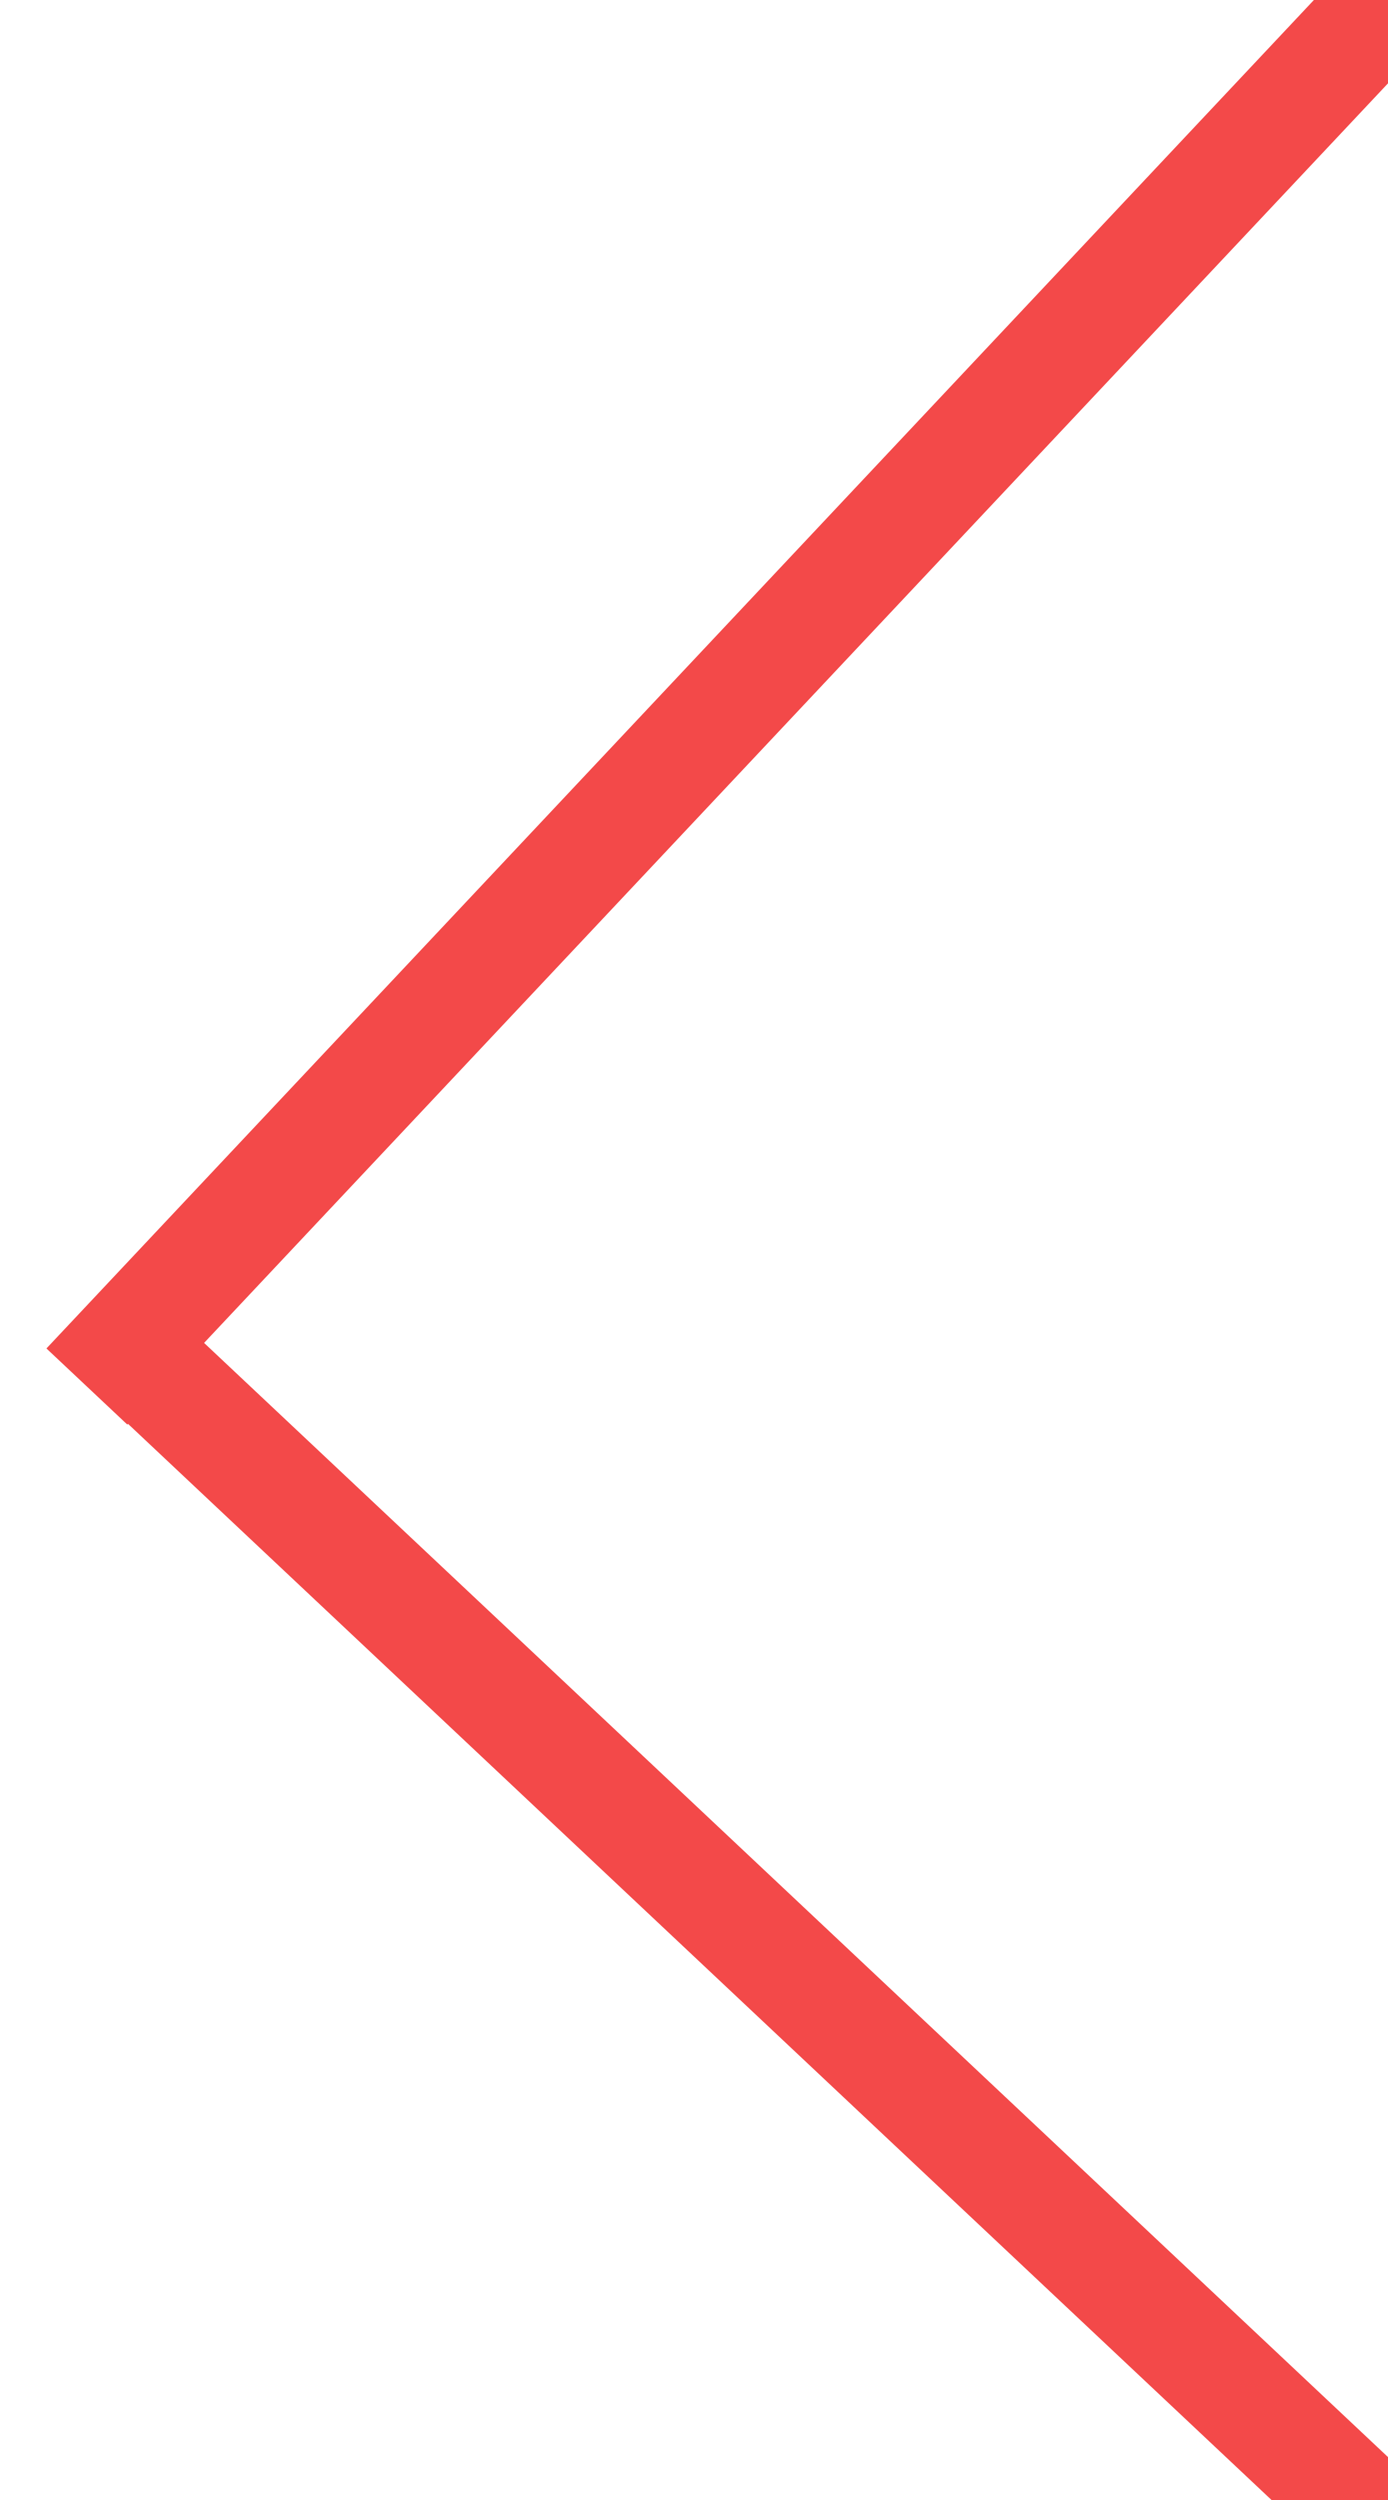<?xml version="1.0" encoding="utf-8"?>
<!-- Generator: Adobe Illustrator 16.0.0, SVG Export Plug-In . SVG Version: 6.00 Build 0)  -->
<!DOCTYPE svg PUBLIC "-//W3C//DTD SVG 1.1//EN" "http://www.w3.org/Graphics/SVG/1.1/DTD/svg11.dtd">
<svg version="1.1" id="Layer_1" xmlns="http://www.w3.org/2000/svg" xmlns:xlink="http://www.w3.org/1999/xlink" x="0px" y="0px"
	 width="25px" height="45px" viewBox="0 0 25 45" enable-background="new 0 0 25 45" xml:space="preserve">
<line fill="none" stroke="#F34949" stroke-width="2" stroke-linecap="square" stroke-miterlimit="10" x1="27.021" y1="47.501" x2="2.52" y2="24.458"/>
<line fill="none" stroke="#F34949" stroke-width="2" stroke-linecap="square" stroke-miterlimit="10" x1="25.293" y1="-0.271" x2="2.25" y2="24.229"/>
</svg>
